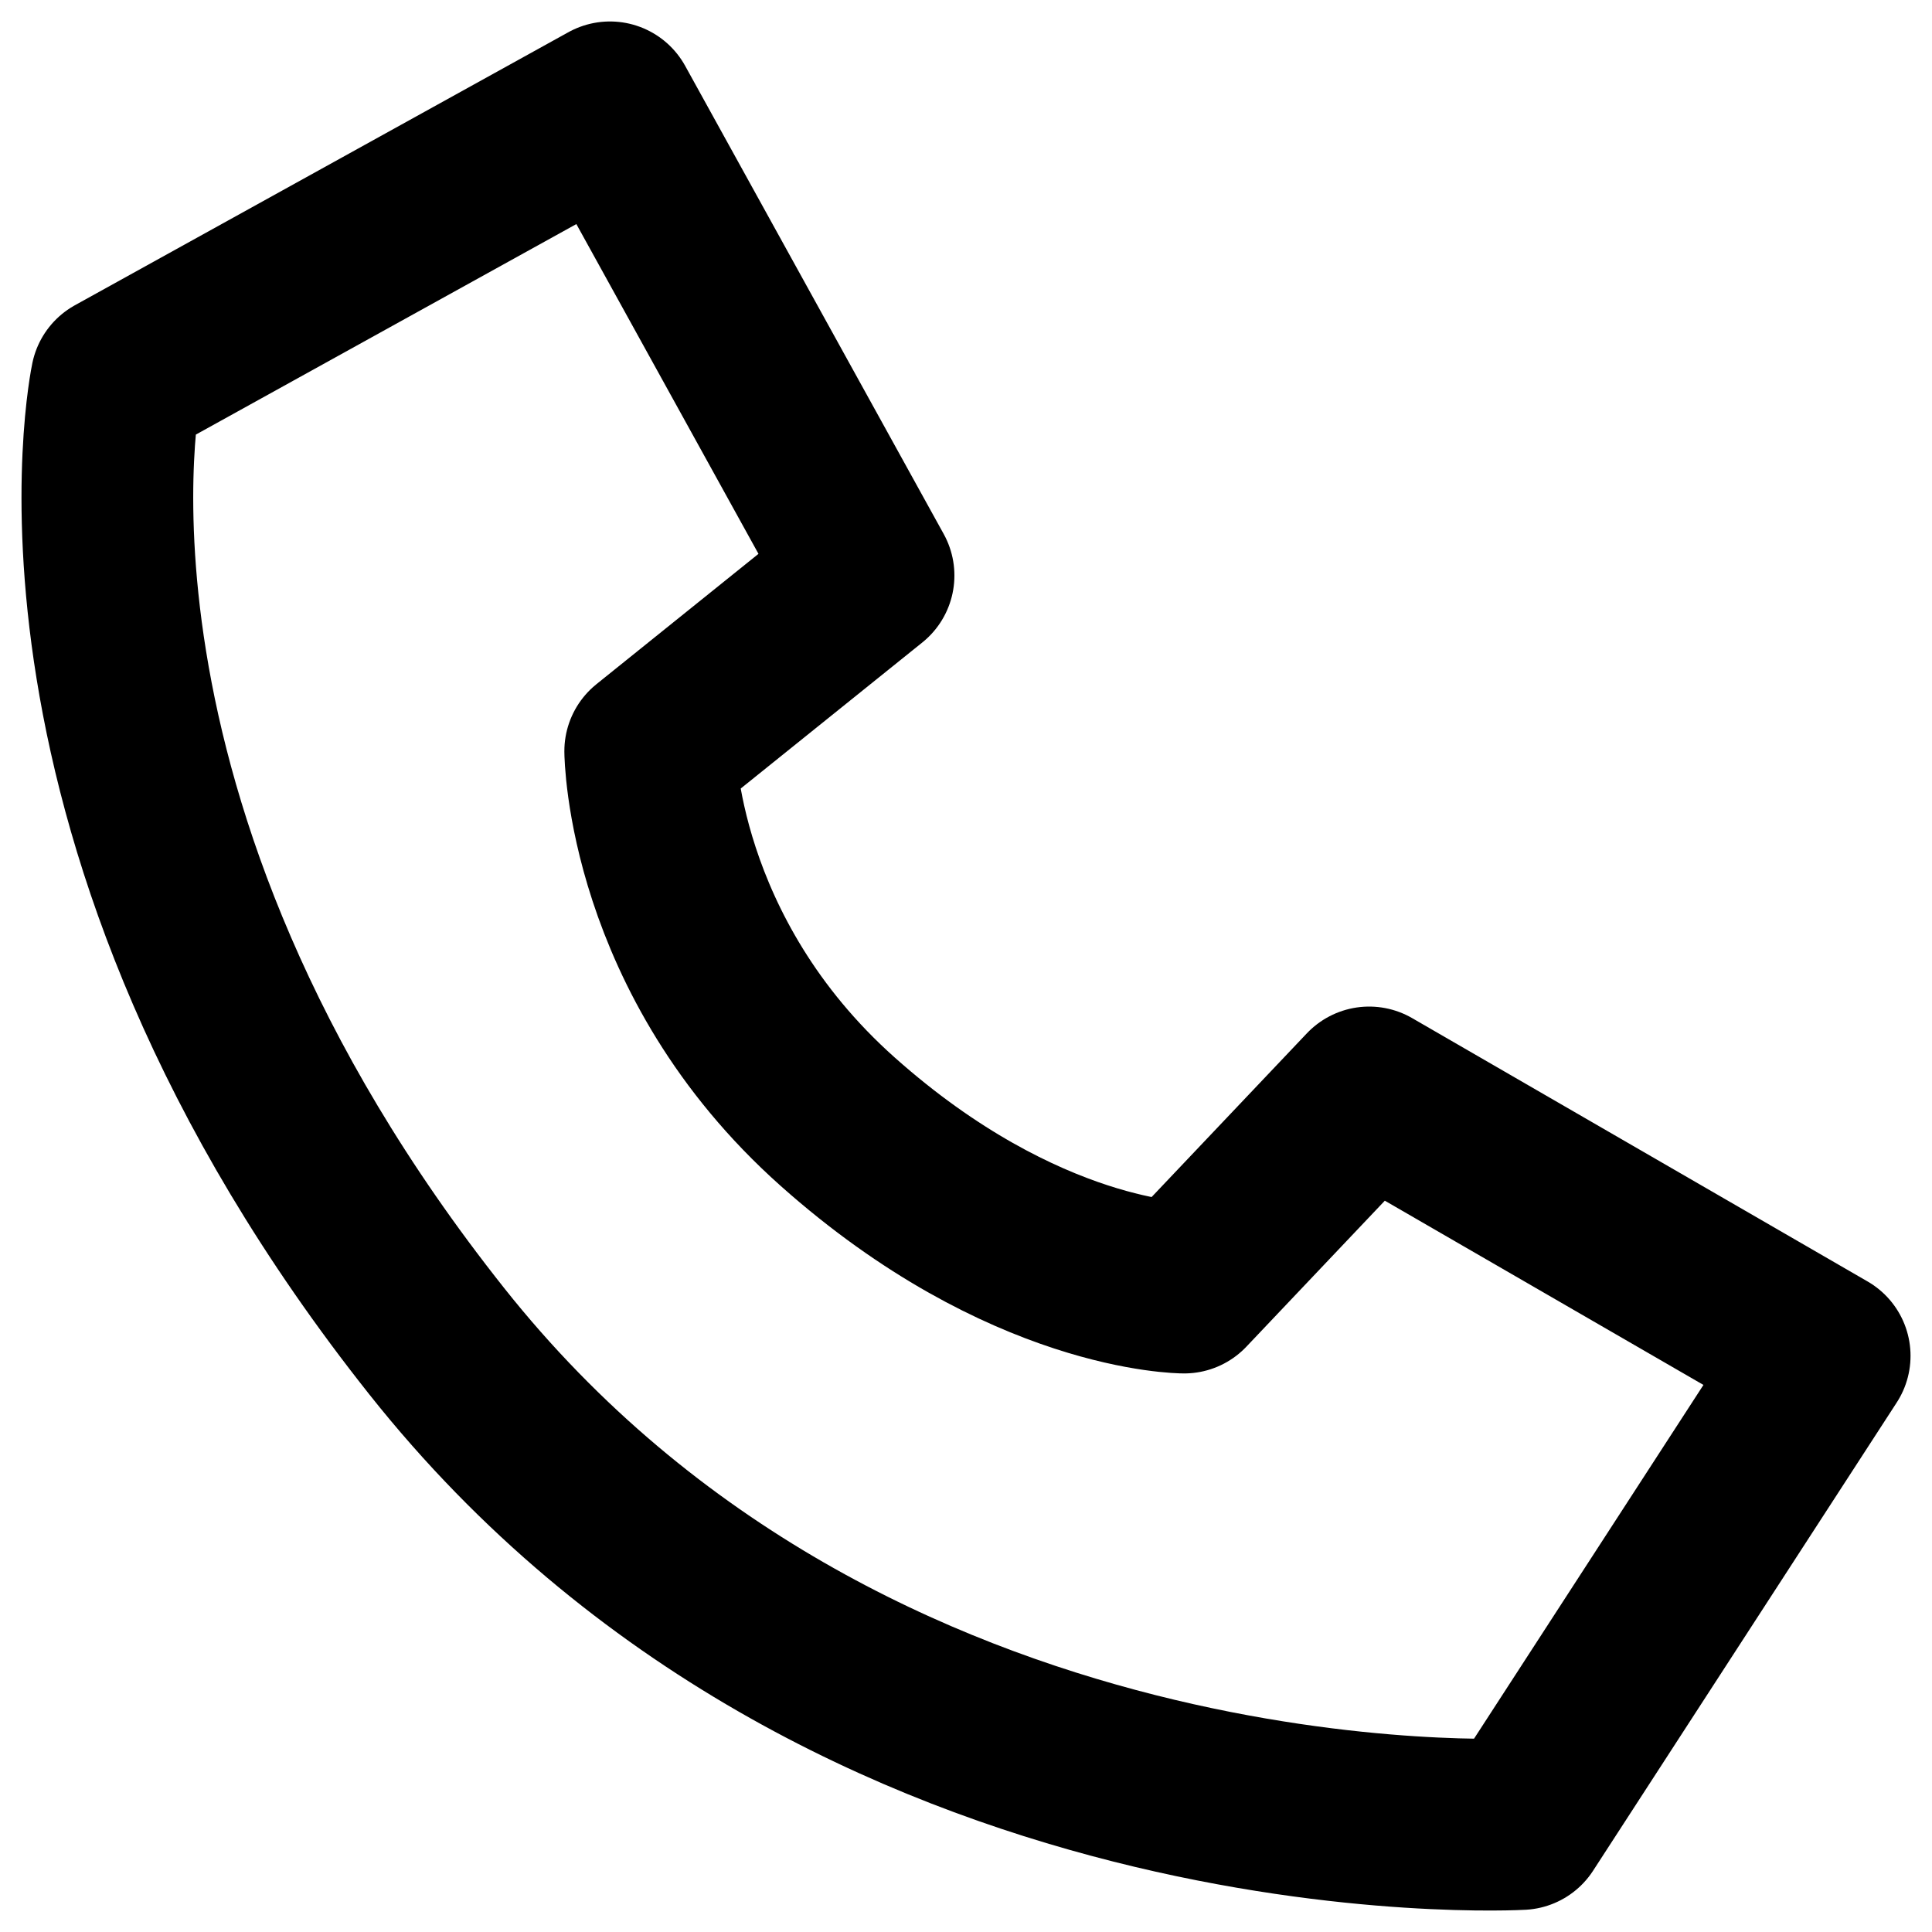 <svg width="18" height="18" viewBox="0 0 18 18" fill="none" xmlns="http://www.w3.org/2000/svg">
<path d="M8.092 5.362L5.683 1L1.085 3.544C1.085 3.544 0.212 7.634 4.069 12.496C7.926 17.357 14.171 16.994 14.171 16.994L17 12.632L12.756 10.178L11.032 11.996C11.032 11.996 9.54 11.996 7.805 10.451C6.07 8.906 6.058 6.998 6.058 6.998L8.092 5.362Z" stroke="currentColor" stroke-width="1.6" stroke-linejoin="round"/>
</svg>

